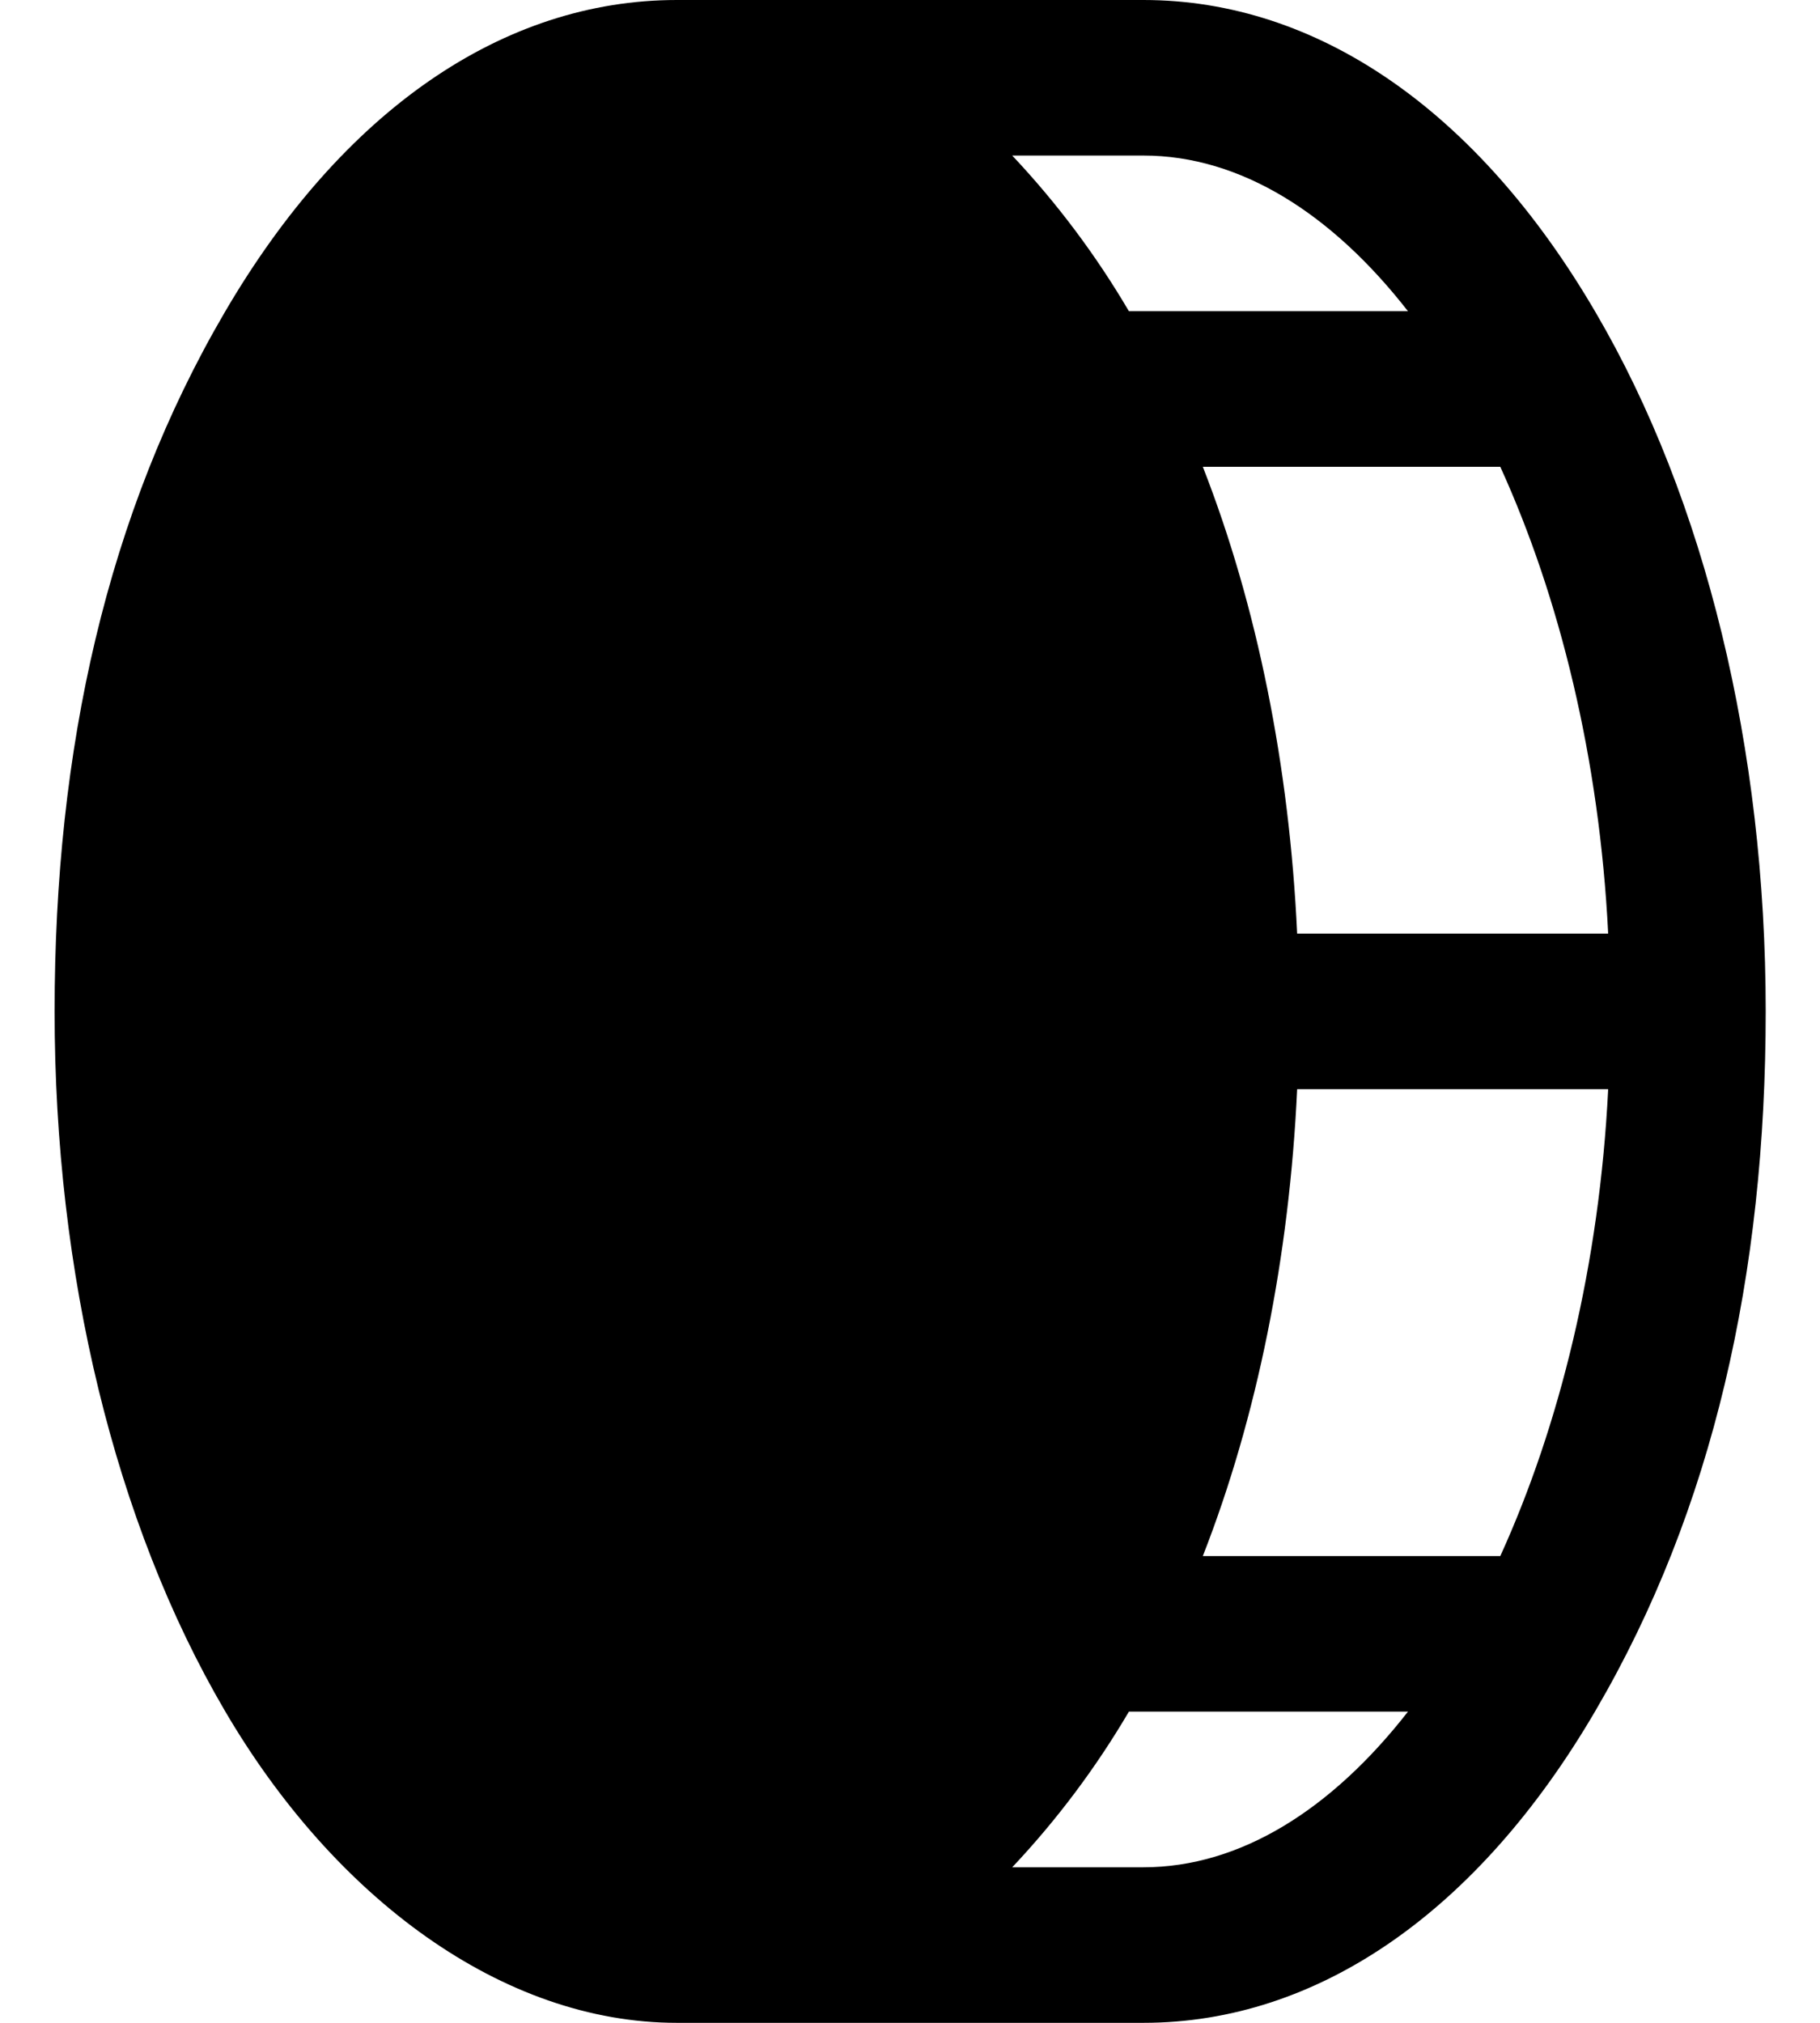 <svg width="18" height="20" viewBox="0 0 18 20" fill="none" xmlns="http://www.w3.org/2000/svg">
<path d="M15.78 3.087C14.617 1.096 13.03 0 11.309 0H6.694C4.973 0 3.386 1.096 2.223 3.087C1.059 5.077 0.54 7.404 0.54 10C0.54 12.596 1.136 15.058 2.223 16.913C3.309 18.769 4.973 20 6.694 20H11.309C13.03 20 14.617 18.904 15.78 16.913C16.944 14.923 17.463 12.596 17.463 10C17.463 7.404 16.867 4.942 15.78 3.087ZM15.905 9.231H12.829C12.752 7.577 12.434 5.99 11.896 4.615H14.838C15.425 5.904 15.819 7.5 15.905 9.231ZM13.925 3.077H11.165C10.839 2.522 10.452 2.006 10.011 1.538H11.309C12.271 1.538 13.175 2.115 13.925 3.077ZM11.309 18.462H10.011C10.452 17.994 10.839 17.478 11.165 16.923H13.925C13.175 17.885 12.271 18.462 11.309 18.462ZM14.838 15.385H11.896C12.434 14.01 12.752 12.423 12.829 10.769H15.905C15.819 12.5 15.425 14.096 14.838 15.385Z" fill="black"/>
</svg>
